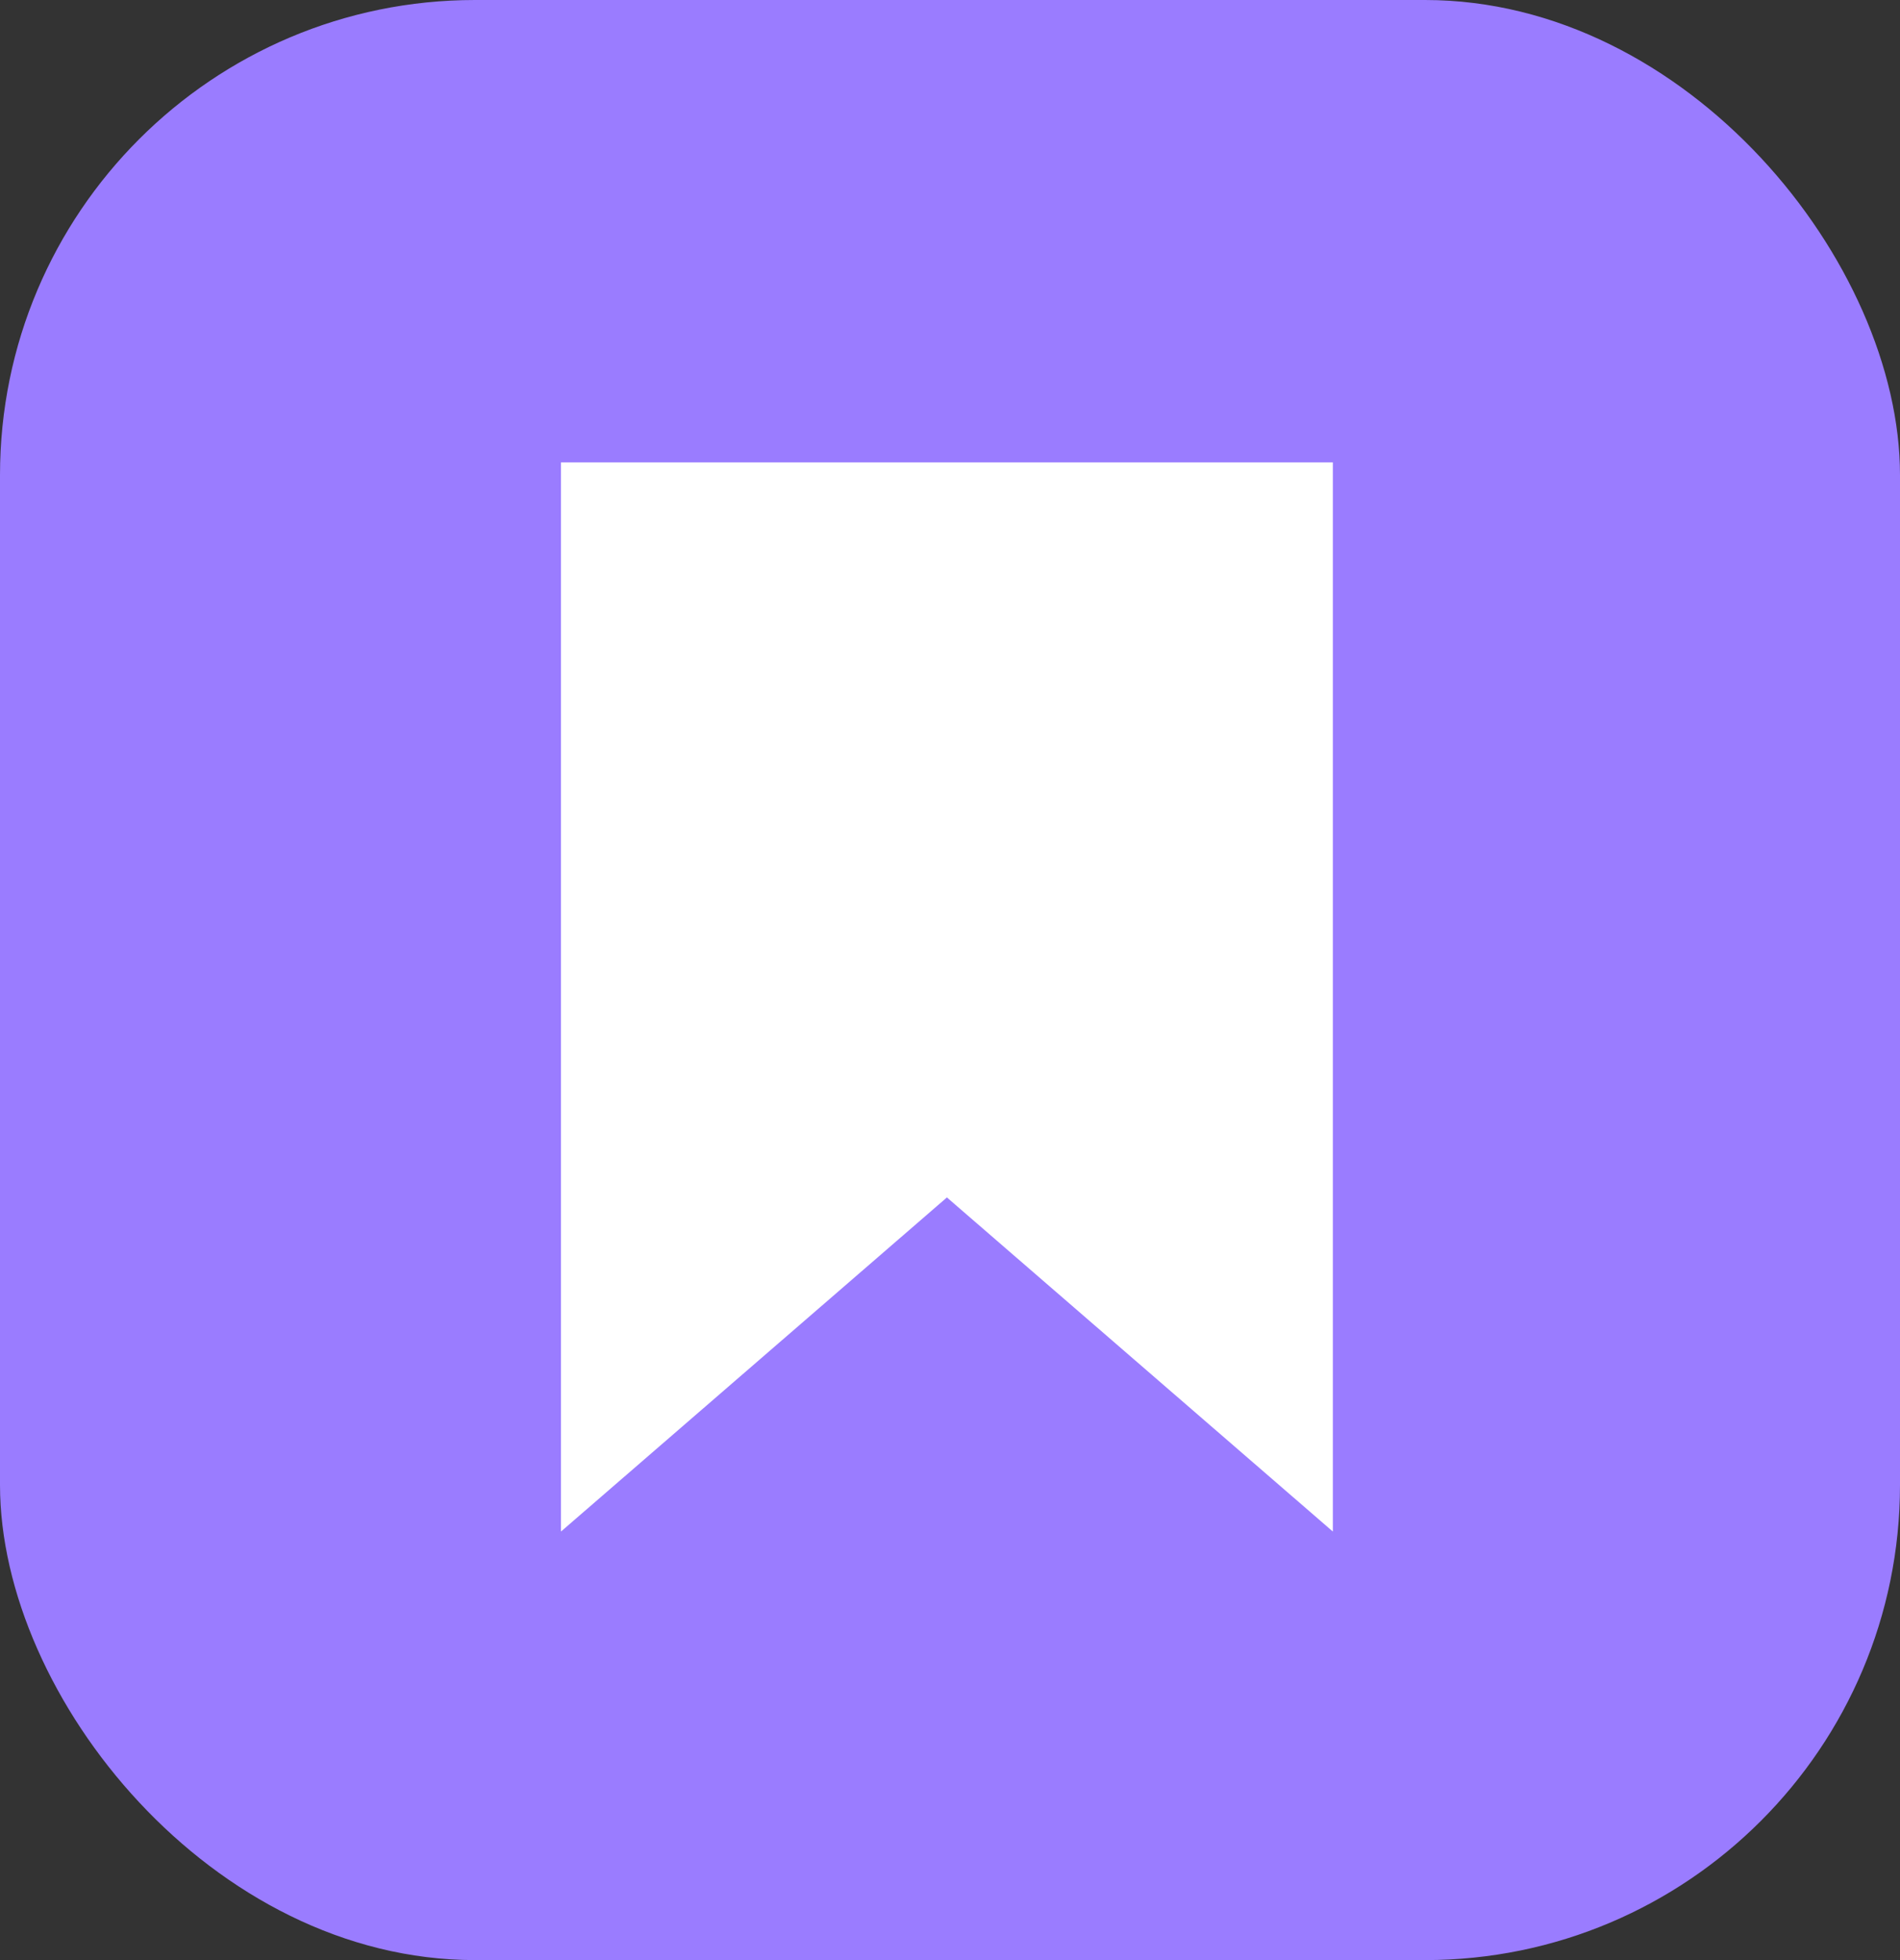 <svg id="Group_305" data-name="Group 305" xmlns="http://www.w3.org/2000/svg" width="32" height="33" viewBox="0 0 32 33">
  <rect x="0" y="0" width="32" height="33" fill="#333333" stroke="none"/>
  <rect id="Rectangle_1755" data-name="Rectangle 1755" width="32" height="33" rx="8" fill="#9a7cff"/>
  <path id="Icon_metro-bookmark" data-name="Icon metro-bookmark" d="M8.355,1.928v18l6.5-5.625,6.5,5.625v-18Z" transform="translate(1.093 5.857)" fill="#fff"/>
</svg>
